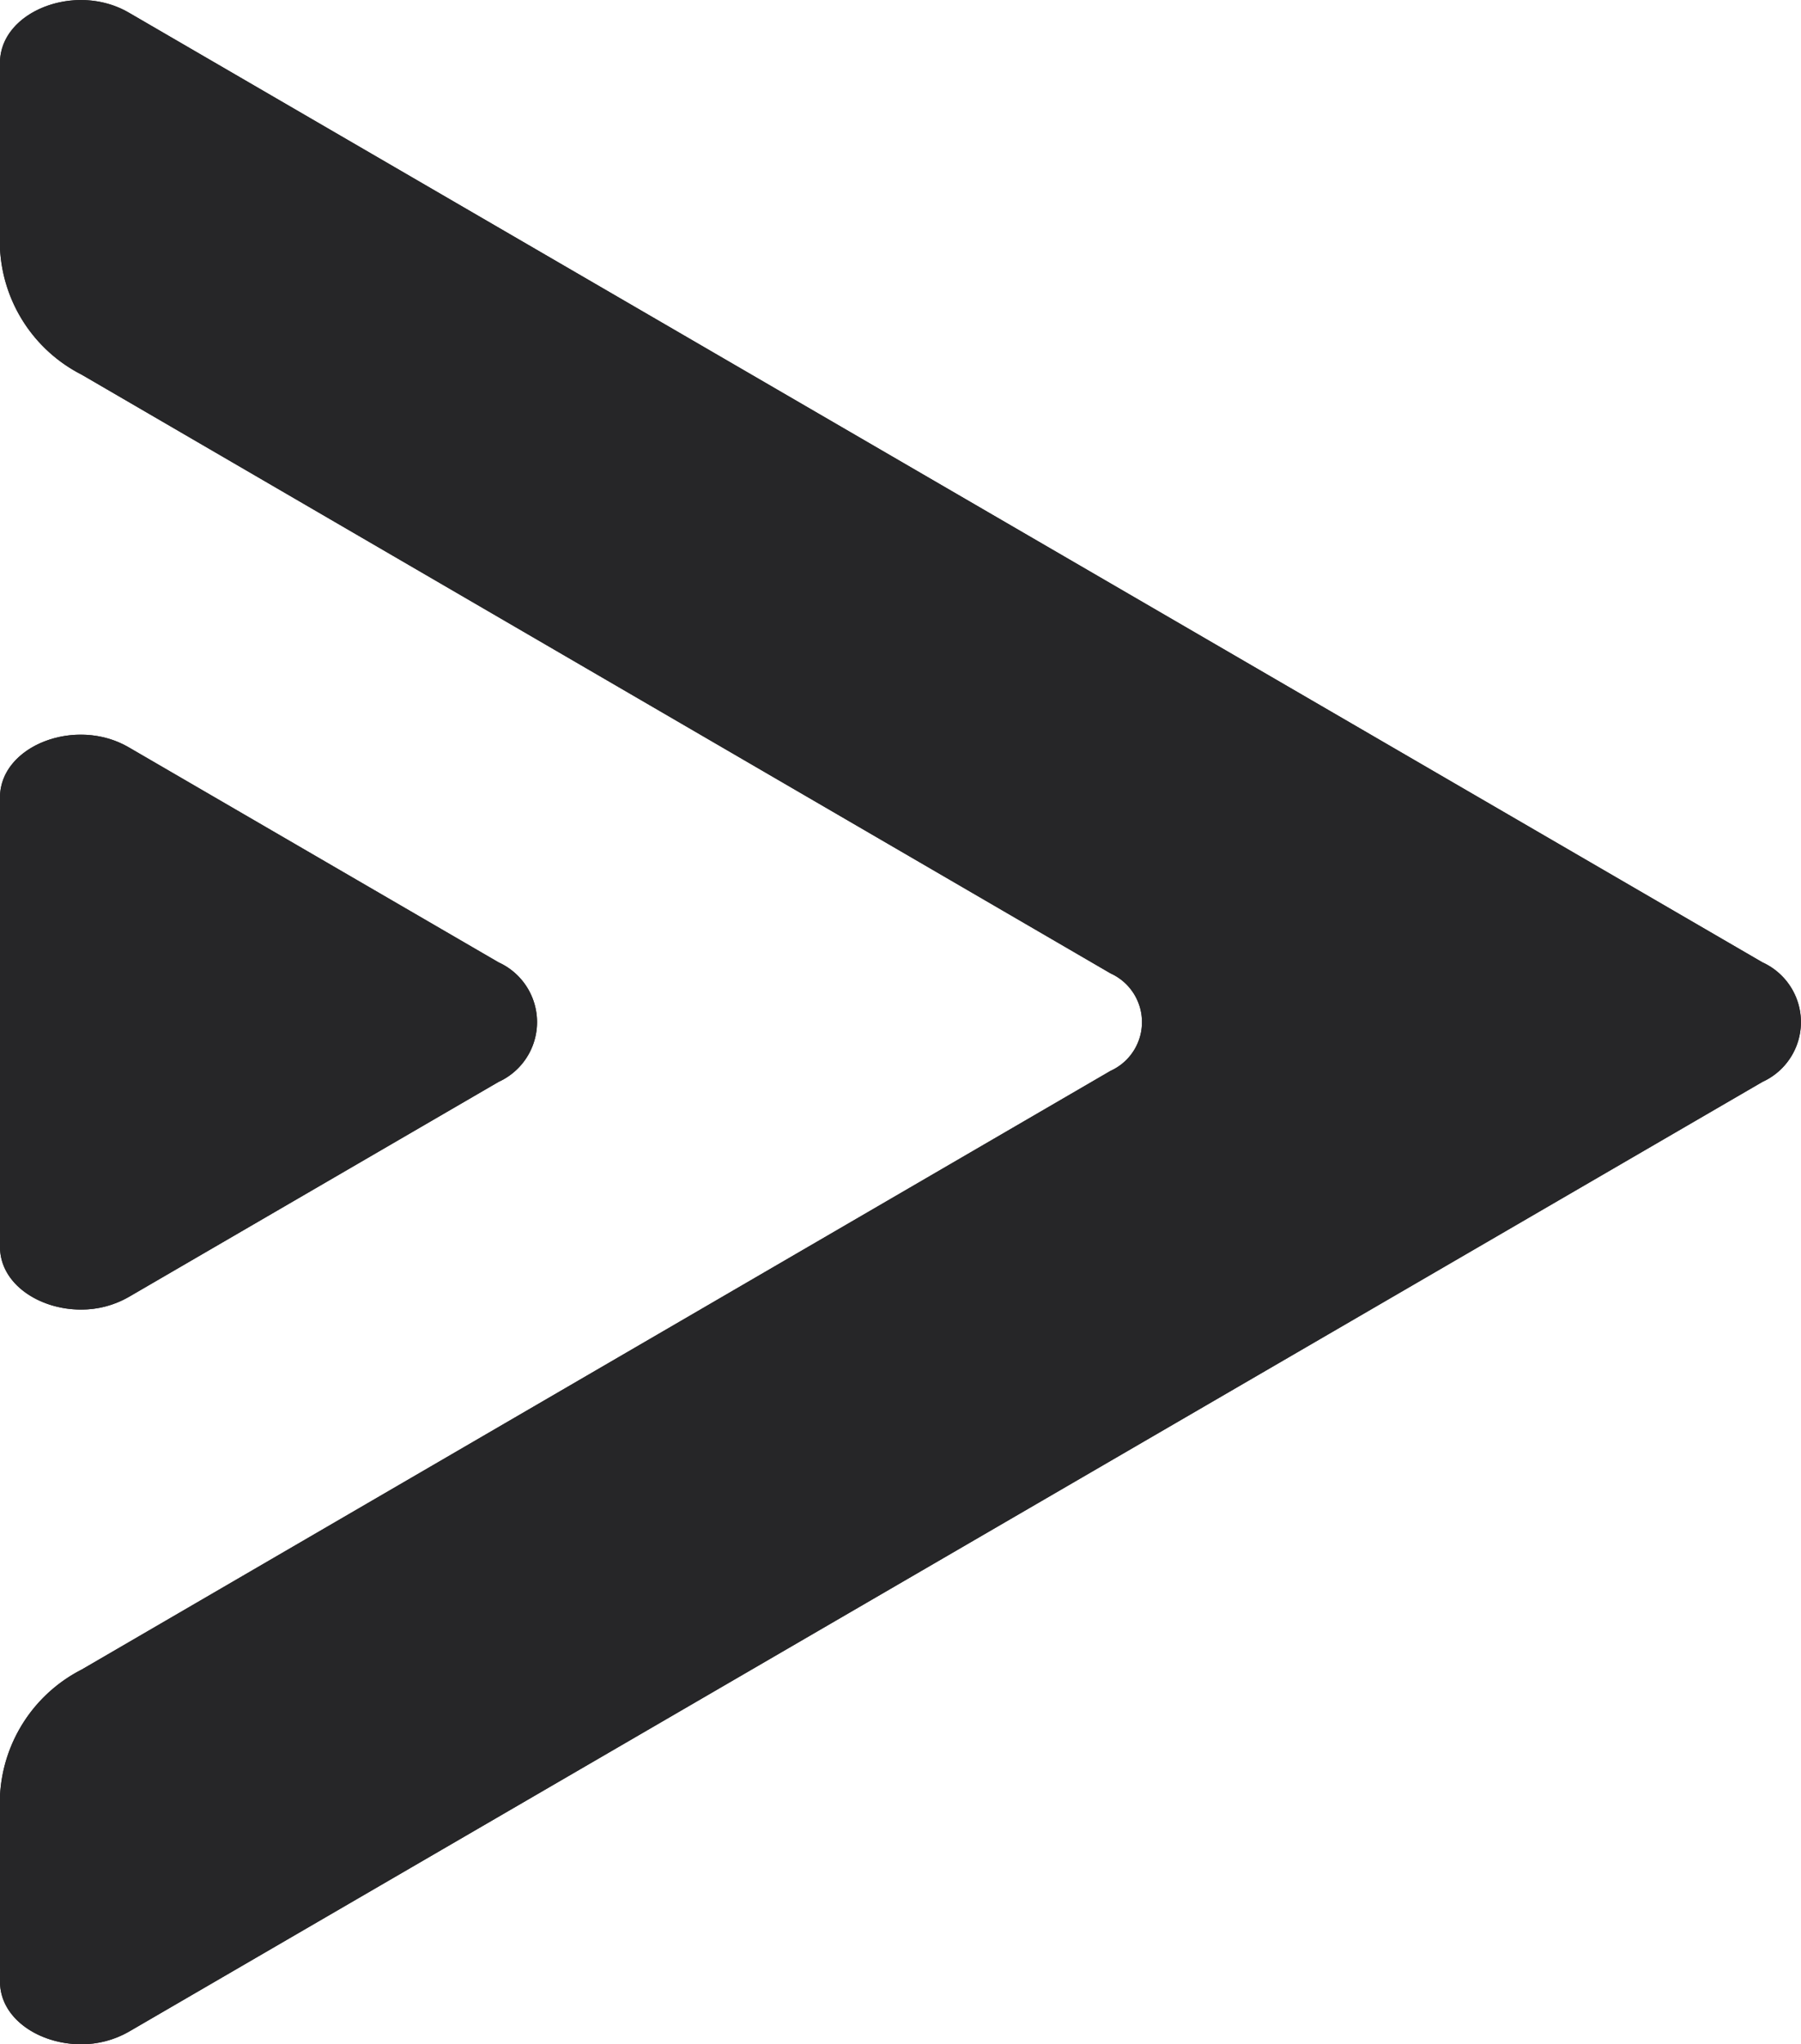 <svg xmlns="http://www.w3.org/2000/svg" xmlns:xlink="http://www.w3.org/1999/xlink" width="15.86" height="18" viewBox="0 0 15.86 18">
  <defs>
    <clipPath id="clip-path">
      <path id="Fill_1" data-name="Fill 1" d="M0,17.449V15.812A1.322,1.322,0,0,1,.721,14.7L9.78,9.429a.471.471,0,0,0,0-.858L.721,3.3A1.32,1.32,0,0,1,0,2.189V.552C0,.1.667-.161,1.134.111L15.521,8.474a.578.578,0,0,1,0,1.052L1.134,17.89A.838.838,0,0,1,.713,18C.346,18,0,17.775,0,17.449Zm0-6.47V7.021c0-.454.666-.713,1.133-.441L4.391,8.474a.578.578,0,0,1,0,1.052L1.134,11.42a.837.837,0,0,1-.422.111C.345,11.531,0,11.305,0,10.979Z" transform="translate(1)" fill="#231f20"/>
    </clipPath>
  </defs>
  <g id="Group_56" data-name="Group 56" transform="translate(-1 0)">
    <path id="Fill_1-2" data-name="Fill 1" d="M0,17.449V15.812A1.322,1.322,0,0,1,.721,14.7L9.78,9.429a.471.471,0,0,0,0-.858L.721,3.3A1.32,1.32,0,0,1,0,2.189V.552C0,.1.667-.161,1.134.111L15.521,8.474a.578.578,0,0,1,0,1.052L1.134,17.89A.838.838,0,0,1,.713,18C.346,18,0,17.775,0,17.449Zm0-6.47V7.021c0-.454.666-.713,1.133-.441L4.391,8.474a.578.578,0,0,1,0,1.052L1.134,11.42a.837.837,0,0,1-.422.111C.345,11.531,0,11.305,0,10.979Z" transform="translate(1)" fill="#231f20"/>
    <g id="Mask_Group_56" data-name="Mask Group 56" clip-path="url(#clip-path)">
      <g id="_Tint_Backgroud" data-name="↳Tint/Backgroud">
        <rect id="Color" width="18" height="18" fill="#262628"/>
      </g>
    </g>
  </g>
</svg>

